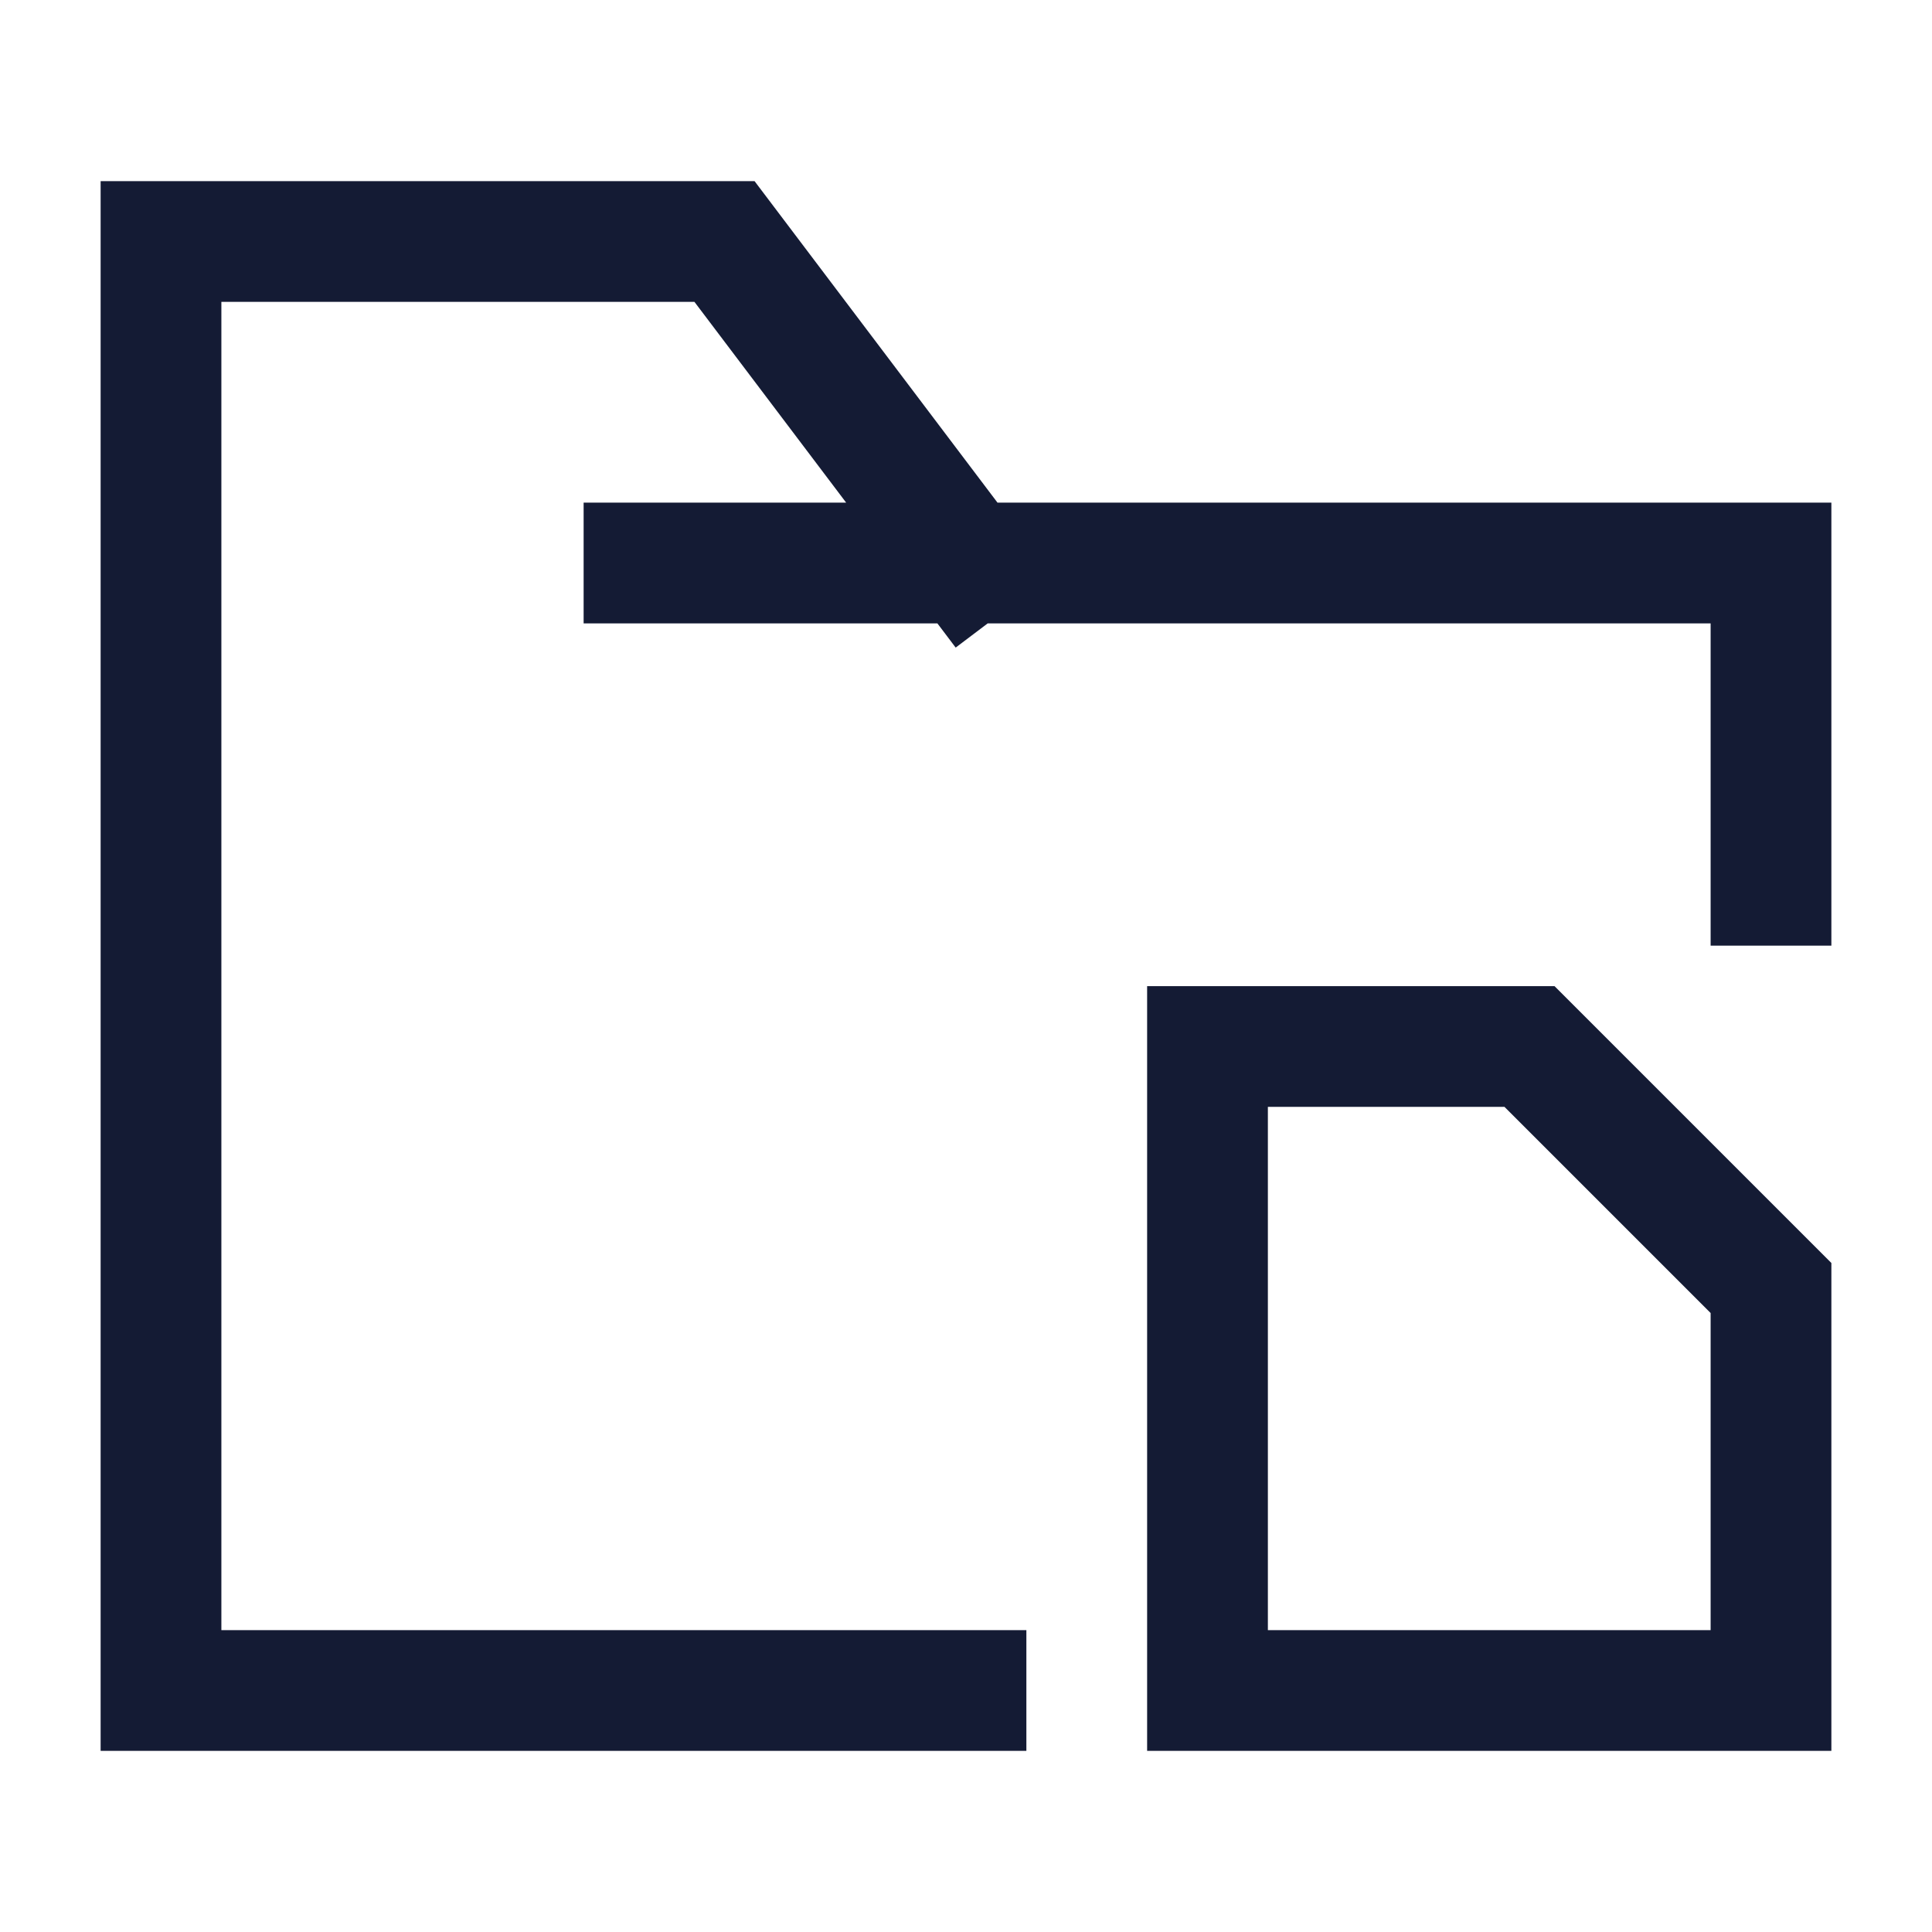 <svg width="24" height="24" viewBox="0 0 24 24" fill="none" xmlns="http://www.w3.org/2000/svg">
<path d="M8 6.994H12.018M12.018 6.994H22V10.997M12.018 6.994L9 3H2V21H12" stroke="#141B34" stroke-width="1.5" stroke-linecap="square"/>
<path d="M19 13H15V21H22V16L19 13Z" stroke="#141B34" stroke-width="1.5"/>
</svg>

